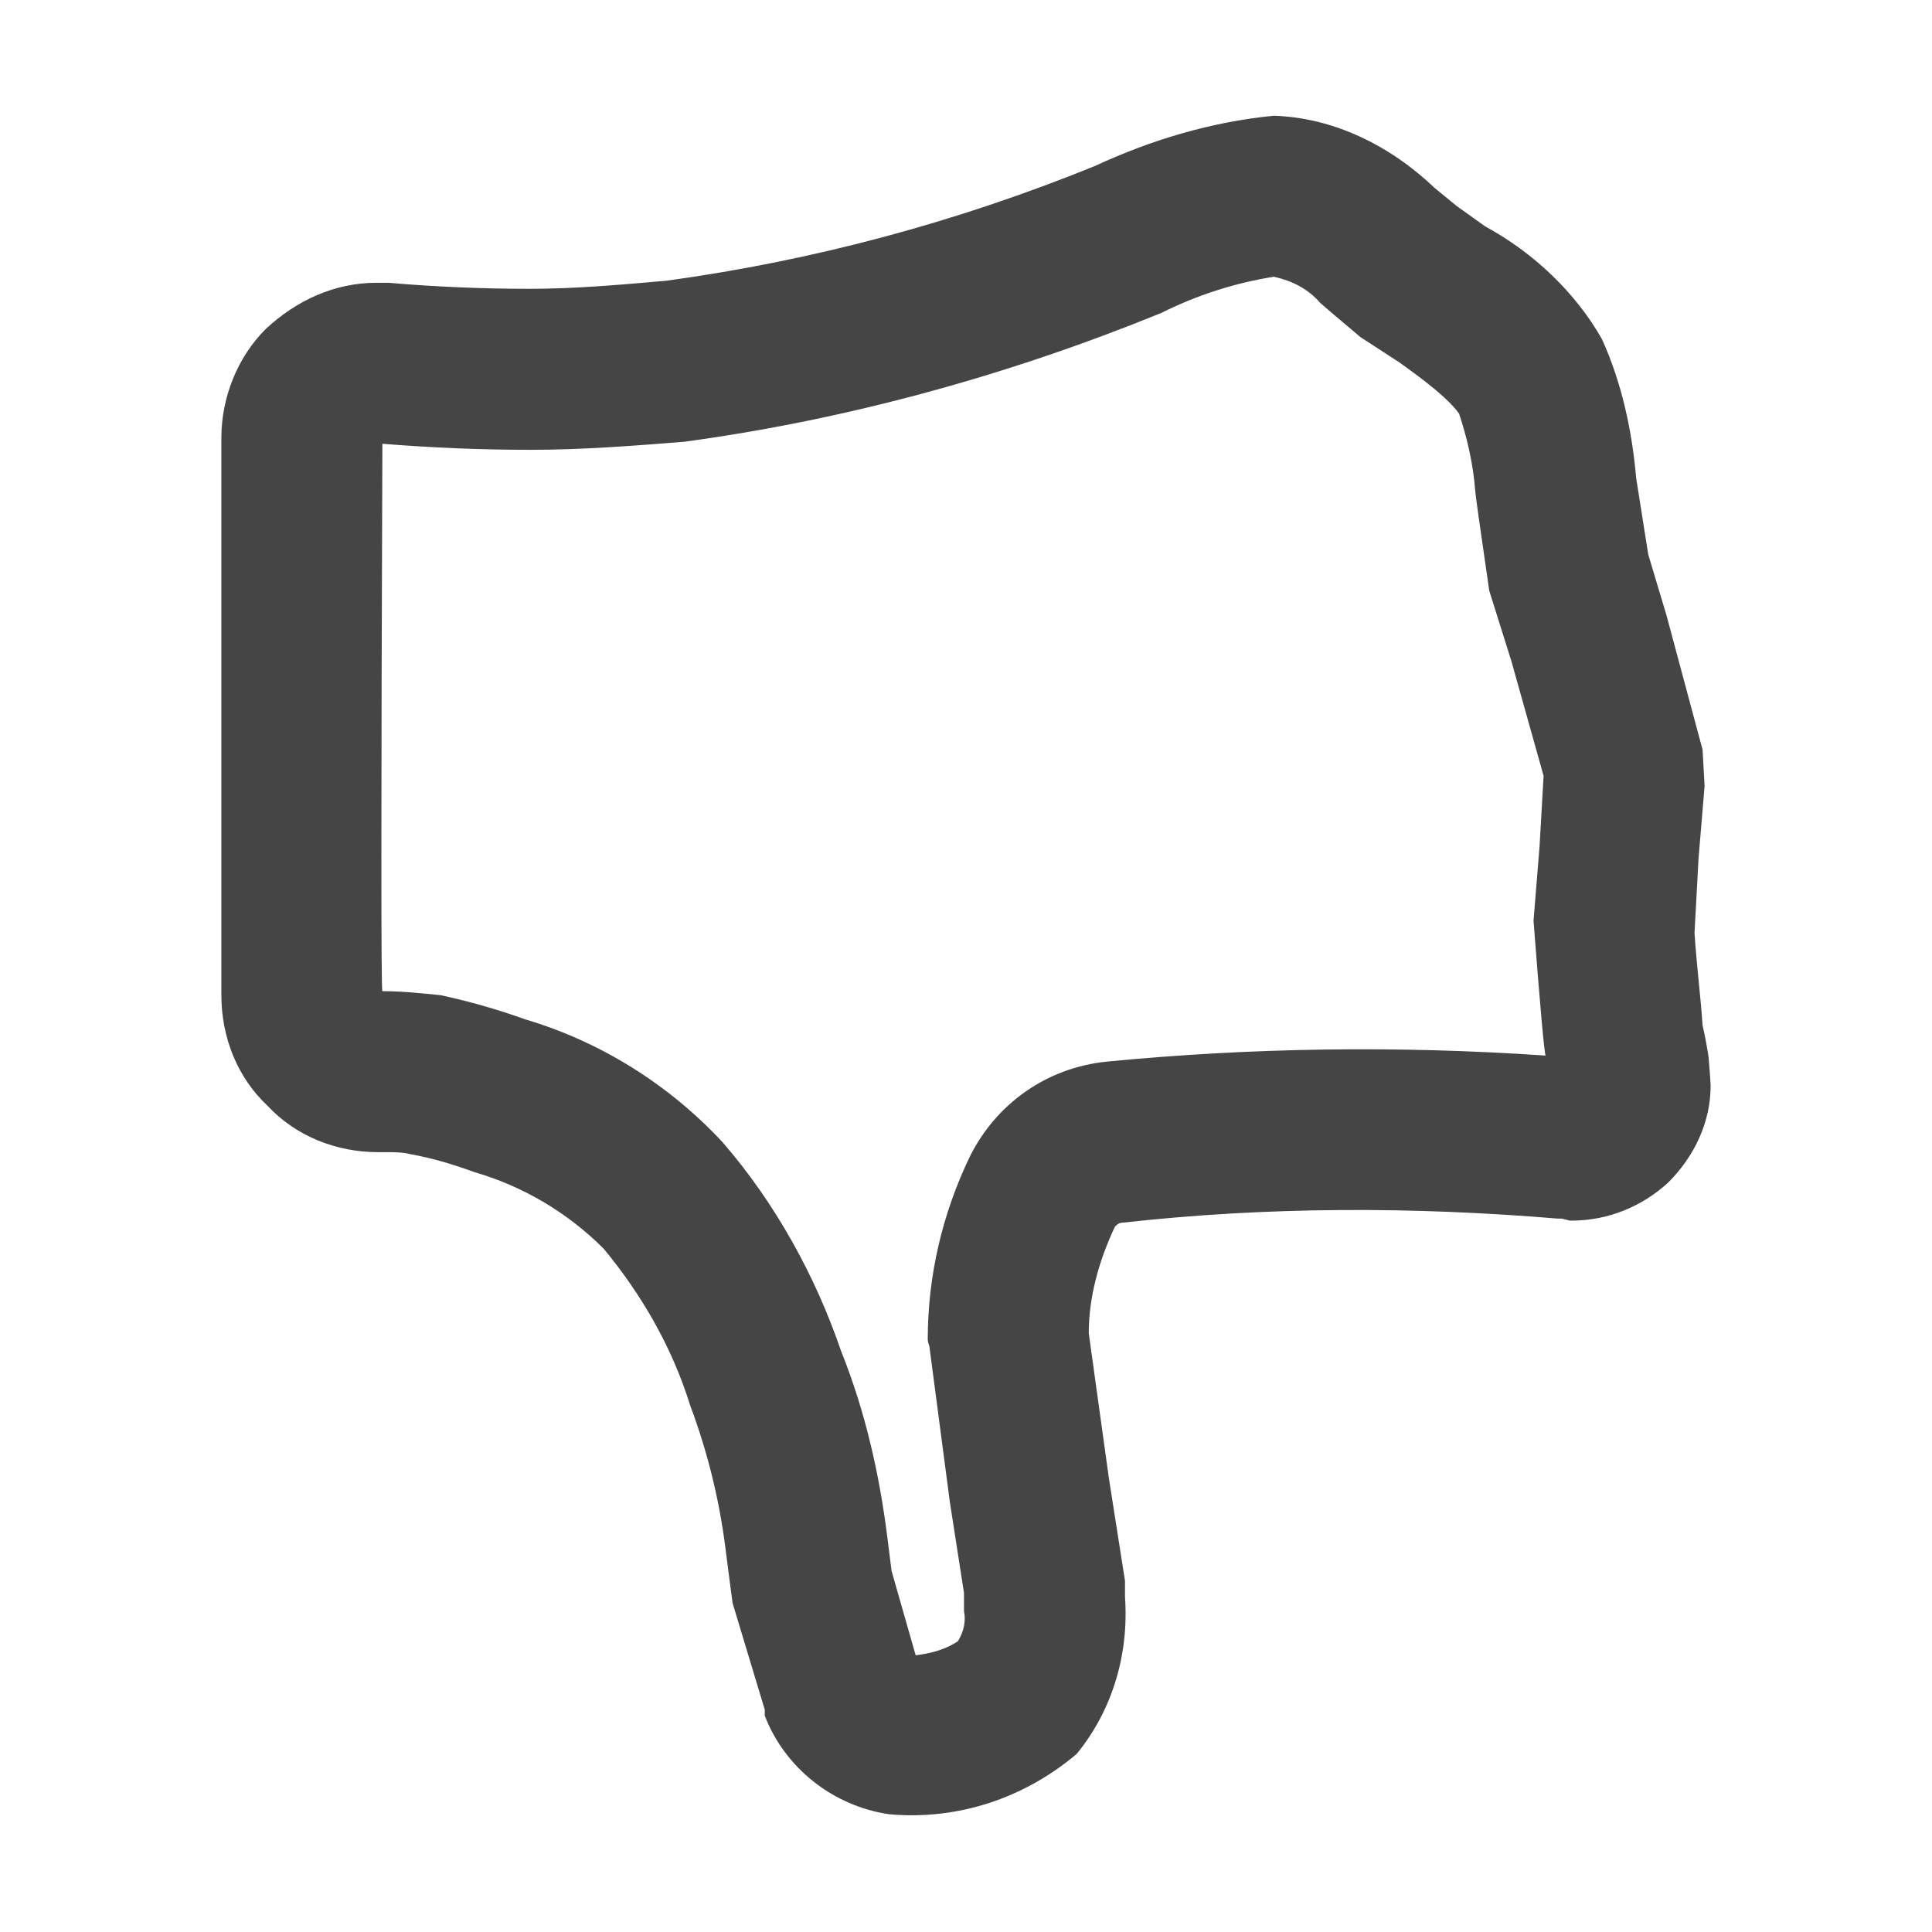 <svg xmlns="http://www.w3.org/2000/svg" width="96" height="96"><path d="M84.2 46.351l.2-3.7.3-3.6-.1-1.8-1.8-6.7-.9-3-.6-3.8c-.2-2.3-.7-4.7-1.7-6.9-1.3-2.3-3.4-4.3-5.8-5.6l-1.4-1-1.1-.9c-2.2-2.1-5-3.5-8-3.6-3.1.3-6.1 1.2-8.9 2.5-6.9 2.8-14 4.7-21.3 5.7-2.3.2-4.5.4-6.8.4s-4.7-.1-7-.3h-.6c-2.1 0-4 .9-5.5 2.3-1.4 1.4-2.2 3.4-2.2 5.4v27.7c0 2.1.8 4.1 2.3 5.5 1.4 1.5 3.4 2.3 5.5 2.3h.4c.4 0 .8 0 1.2.1 1.1.2 2.1.5 3.2.9 2.4.7 4.6 2 6.4 3.8 1.9 2.3 3.4 4.9 4.3 7.8.9 2.4 1.5 4.9 1.8 7.5l.3 2.3 1.6 5.3v.3c1 2.6 3.4 4.5 6.2 4.9 3.4.3 6.7-.8 9.3-3 1.8-2.2 2.6-5 2.4-7.8v-.8l-.8-5.1-1-7.2c0-1.8.5-3.6 1.3-5.3.1-.1.2-.2.4-.2 7.2-.8 14.4-.8 21.6-.2h.2l.4.1h.1c1.8 0 3.5-.7 4.8-1.9 1.3-1.3 2.1-3 2.1-4.8q0-.2-.1-1.4c0-.1-.2-1.2-.3-1.6-.1-1.5-.3-3-.4-4.6zm-7.4 6.1q-.1-.2-.6-6.7l.3-3.7.2-3.5-1.6-5.7-1.1-3.5q-.7-4.8-.7-5c-.1-1.3-.4-2.6-.8-3.8-.7-1-2.8-2.4-2.9-2.5l-2-1.3q-1.9-1.6-2-1.7c-.6-.7-1.4-1.1-2.3-1.3-1.9.3-3.8.9-5.6 1.8-7.6 3.1-15.6 5.3-23.7 6.4-2.5.2-5.1.4-7.6.4s-4.9-.1-7.4-.3q-.1 0 0 0-.1 27.2 0 27.2c1 0 1.9.1 2.9.2 1.4.3 2.8.7 4.2 1.2 3.7 1.1 7.1 3.2 9.8 6.1 2.6 3 4.6 6.6 5.9 10.4 1.2 3 1.9 6.1 2.3 9.3l.2 1.6 1.2 4.2c.8-.1 1.5-.3 2.1-.7.3-.5.4-1 .3-1.5v-.9l-.7-4.5-1-7.6c0-.2-.1-.3-.1-.5 0-3.1.7-6.2 2.1-9.1 1.3-2.6 3.8-4.4 6.8-4.7 7.2-.7 14.5-.8 21.8-.3zm-31.3 29.8" fill-rule="evenodd" fill="#454545"/></svg>